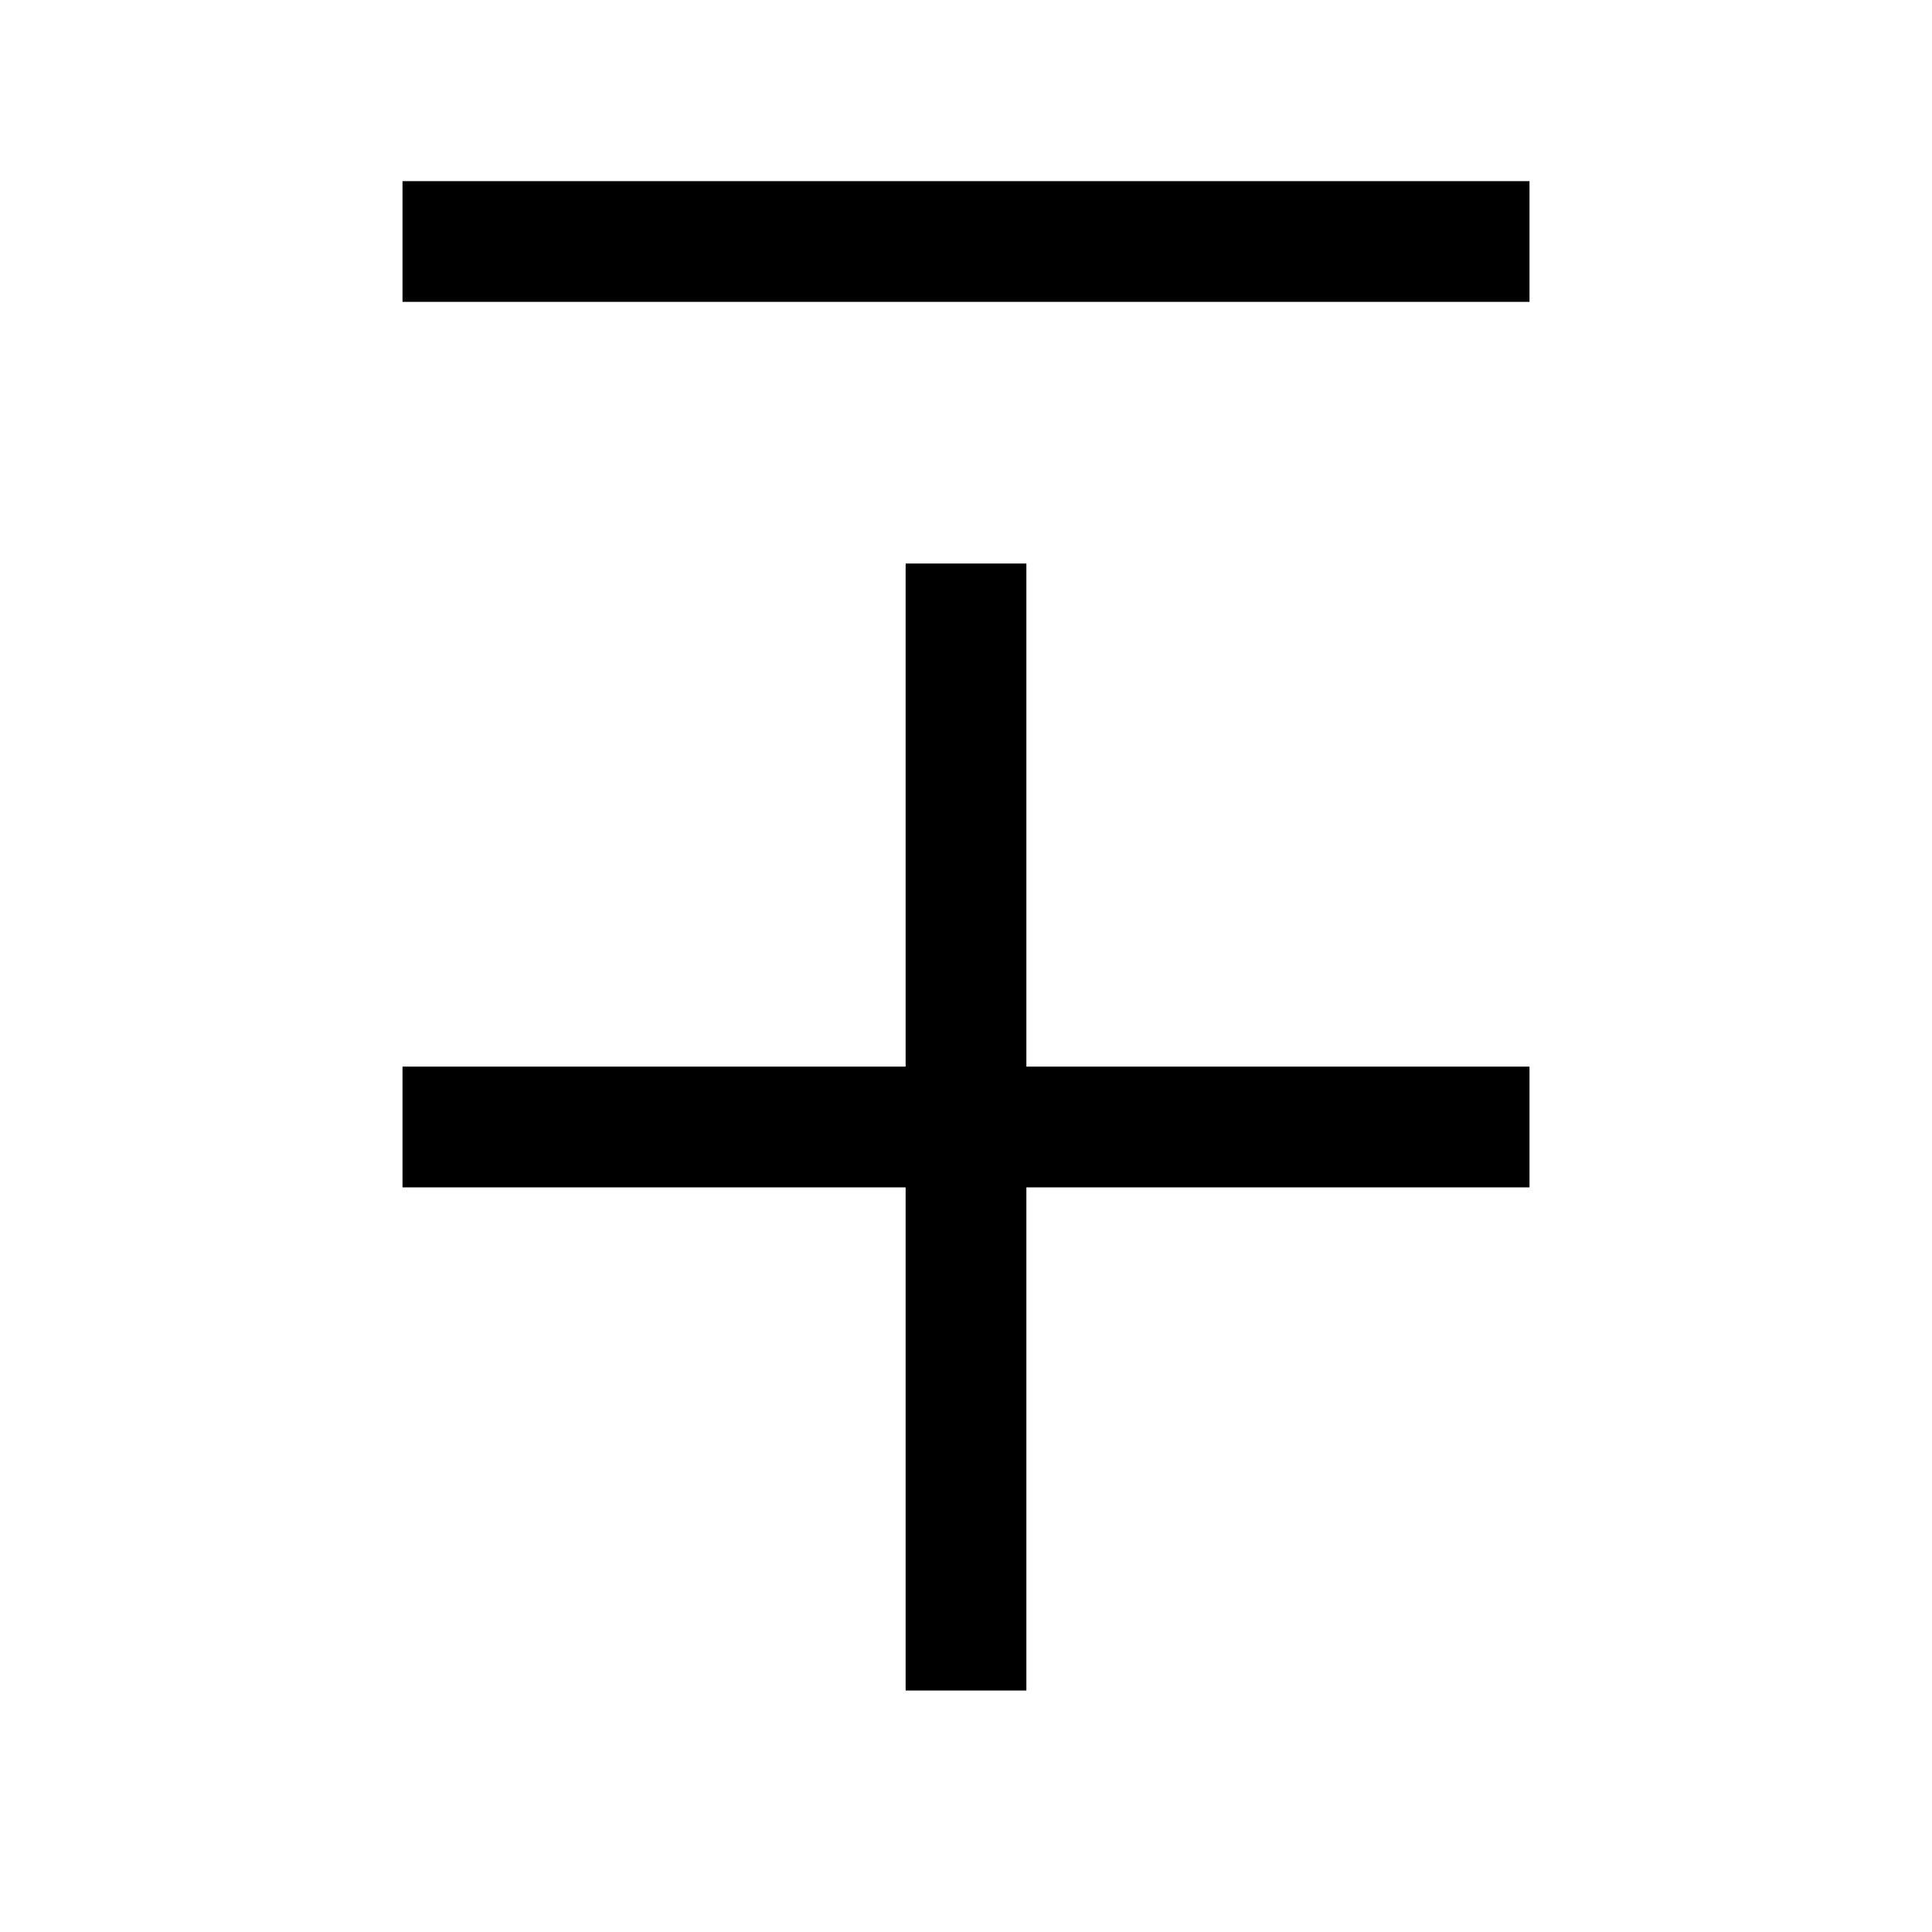 <svg width="24" height="24" viewBox="0 0 24 24" fill="none" xmlns="http://www.w3.org/2000/svg">
    <path d="M12 7V21M19 14H5" stroke="currentColor" stroke-width="1.5" stroke-linejoin="round"/>
    <path d="M19 3L5 3" stroke="currentColor" stroke-width="1.5" stroke-linejoin="round"/>
</svg>
